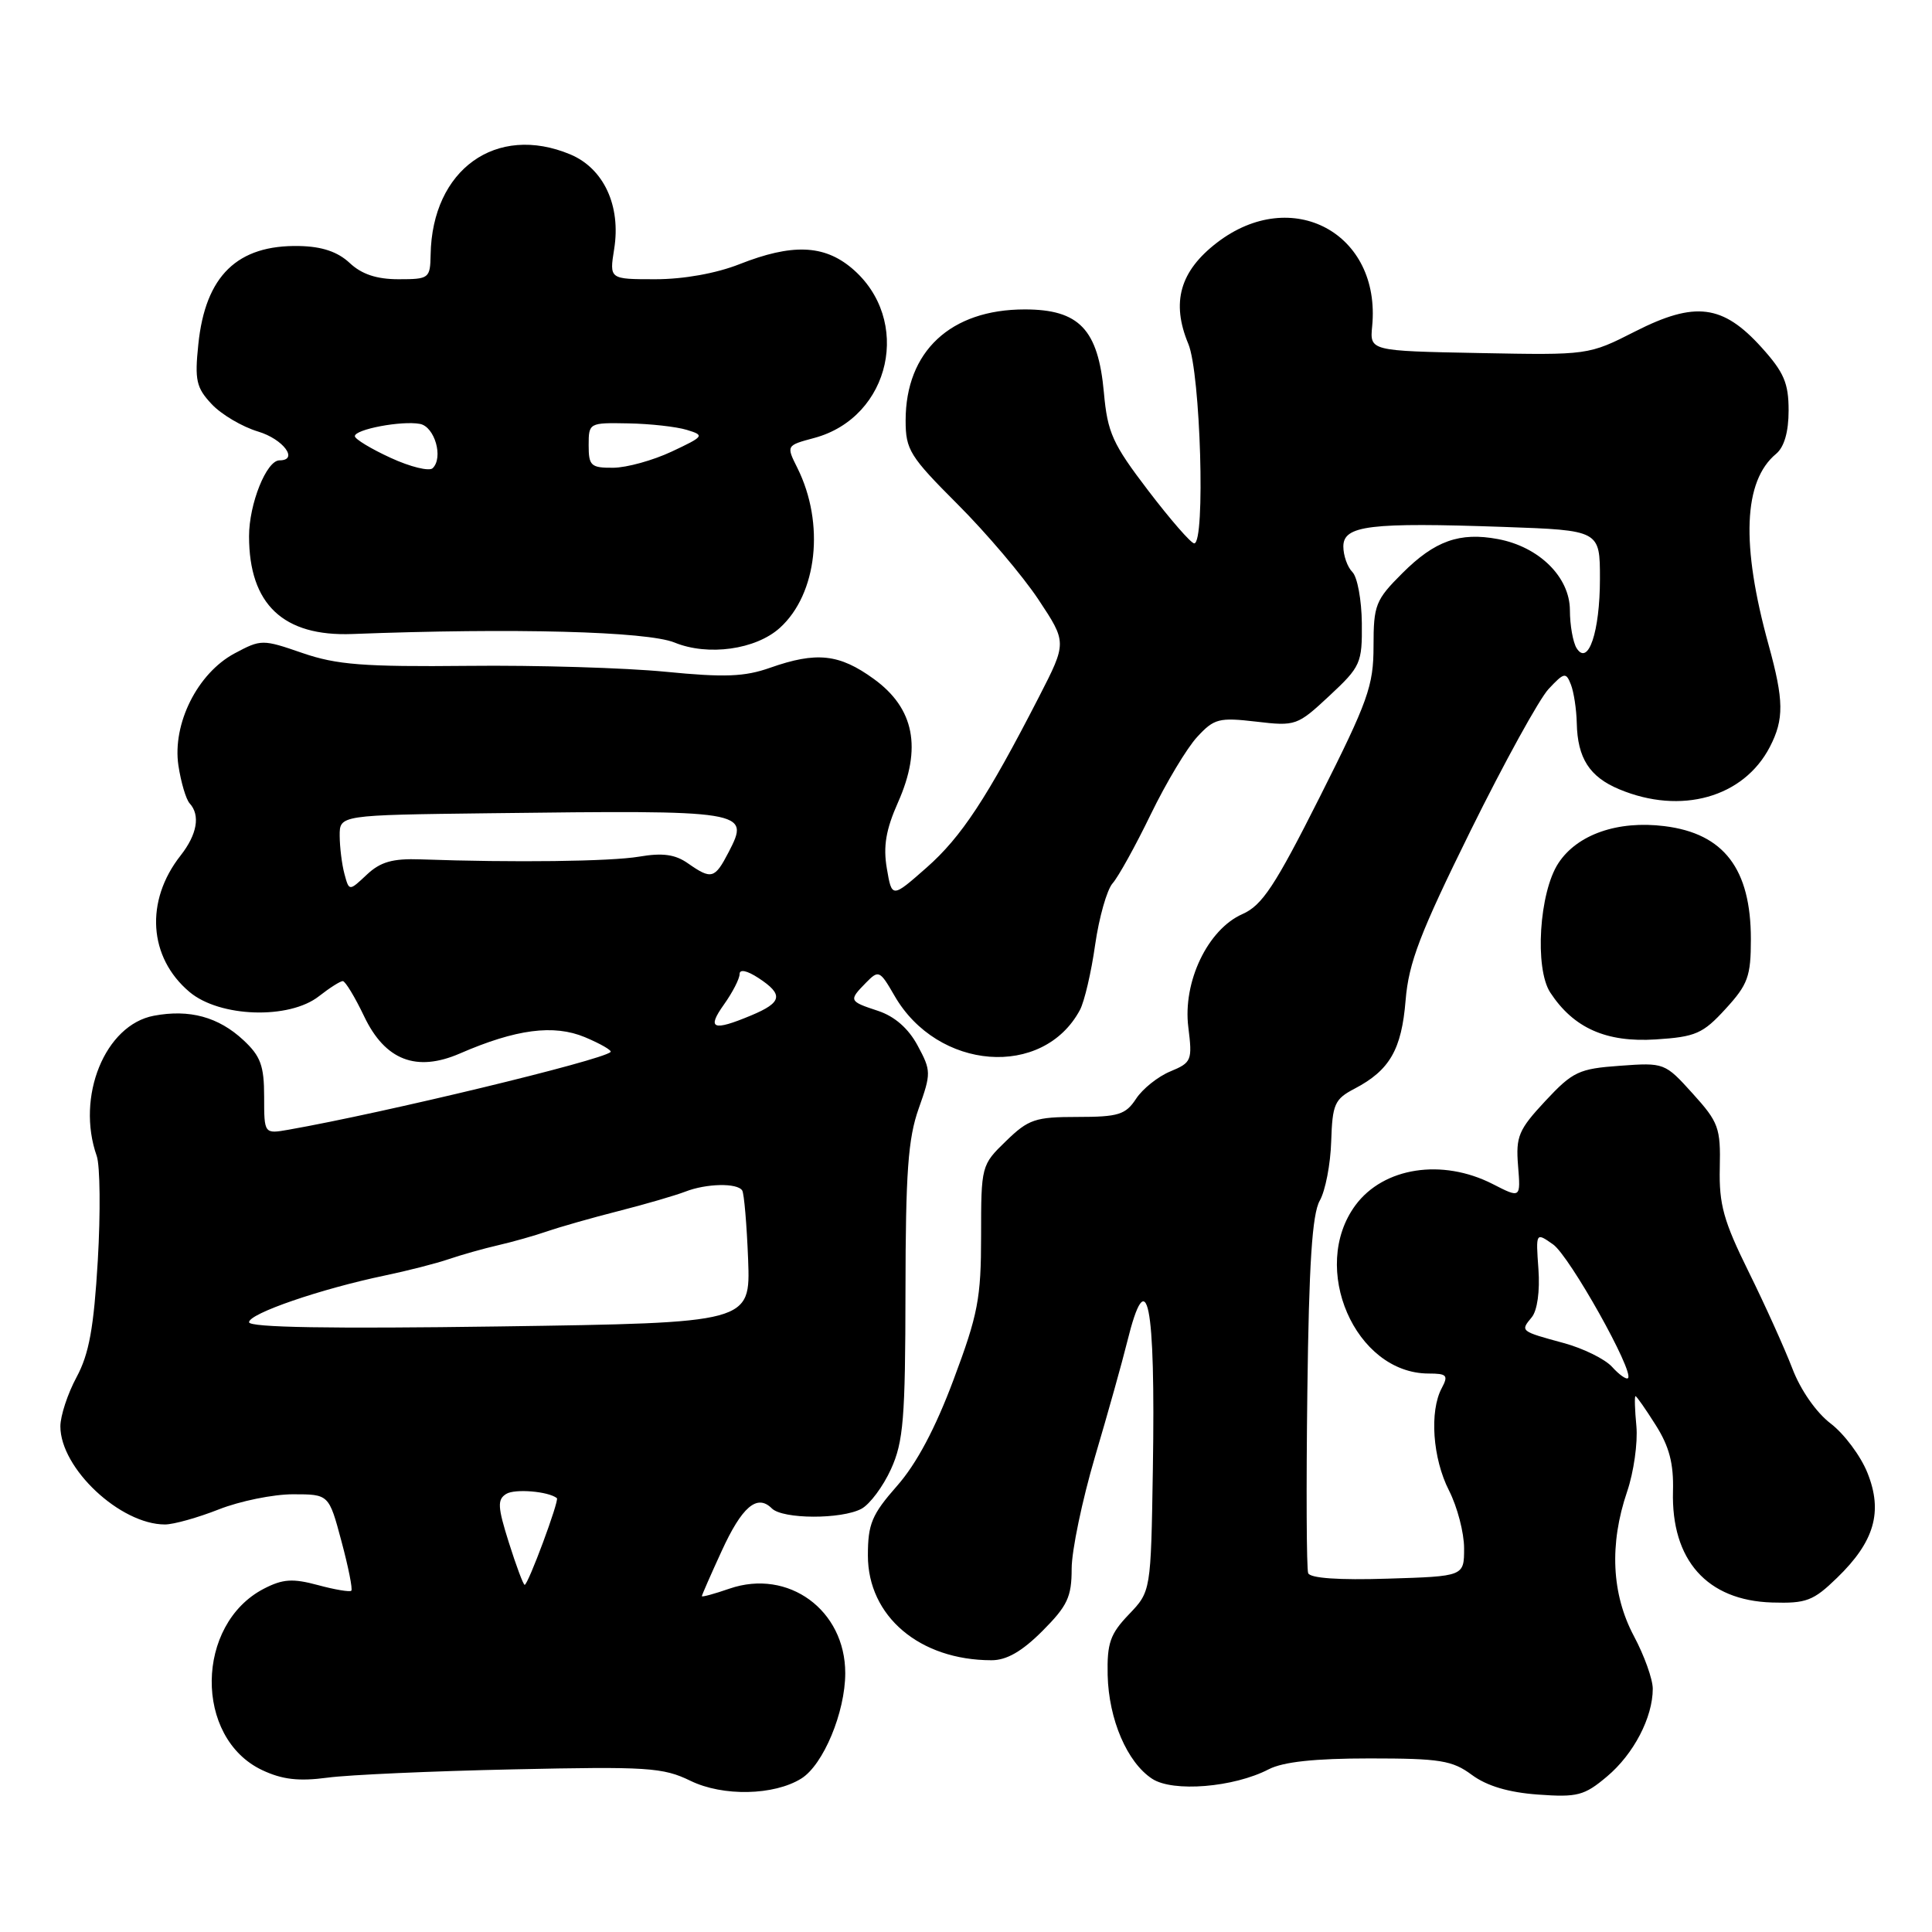<?xml version="1.0" encoding="UTF-8" standalone="no"?>
<!DOCTYPE svg PUBLIC "-//W3C//DTD SVG 1.1//EN" "http://www.w3.org/Graphics/SVG/1.1/DTD/svg11.dtd" >
<svg xmlns="http://www.w3.org/2000/svg" xmlns:xlink="http://www.w3.org/1999/xlink" version="1.1" viewBox="0 0 256 256">
 <g >
 <path fill="currentColor"
d=" M 106.17 235.67 C 109.09 233.86 112.00 226.88 112.00 221.70 C 112.00 213.34 104.46 207.83 96.67 210.50 C 94.65 211.20 93.00 211.65 93.00 211.50 C 93.00 211.36 94.17 208.68 95.61 205.55 C 98.31 199.64 100.32 197.92 102.27 199.87 C 103.71 201.31 111.49 201.34 114.15 199.92 C 115.26 199.32 117.02 196.96 118.06 194.67 C 119.71 191.04 119.96 187.97 119.98 171.13 C 120.00 155.35 120.32 150.87 121.73 146.89 C 123.39 142.21 123.39 141.88 121.59 138.54 C 120.37 136.27 118.55 134.68 116.36 133.95 C 112.47 132.67 112.43 132.58 114.75 130.21 C 116.43 128.50 116.58 128.57 118.52 131.93 C 124.22 141.86 138.22 142.94 143.10 133.82 C 143.69 132.71 144.60 128.83 145.11 125.20 C 145.63 121.57 146.67 117.91 147.42 117.05 C 148.18 116.20 150.46 112.08 152.49 107.89 C 154.52 103.71 157.29 99.09 158.64 97.64 C 160.88 95.21 161.53 95.05 166.45 95.62 C 171.68 96.24 171.91 96.15 176.15 92.20 C 180.30 88.33 180.50 87.88 180.45 82.57 C 180.42 79.50 179.86 76.46 179.20 75.80 C 178.54 75.14 178.00 73.61 178.00 72.41 C 178.00 69.62 181.50 69.20 199.25 69.82 C 212.00 70.27 212.00 70.27 212.00 76.70 C 212.00 83.70 210.45 88.32 208.91 85.89 C 208.43 85.12 208.02 82.85 208.02 80.84 C 208.00 76.46 203.94 72.45 198.48 71.43 C 193.41 70.48 190.11 71.66 185.82 75.95 C 182.26 79.50 182.00 80.17 182.00 85.62 C 182.00 90.88 181.28 92.89 174.88 105.60 C 168.94 117.40 167.24 119.97 164.63 121.12 C 160.03 123.15 156.70 130.11 157.46 136.12 C 158.01 140.52 157.89 140.80 155.07 141.97 C 153.43 142.65 151.39 144.28 150.53 145.60 C 149.15 147.70 148.19 148.00 142.77 148.00 C 137.18 148.00 136.28 148.30 133.30 151.20 C 130.03 154.36 130.00 154.48 130.00 163.74 C 130.00 172.04 129.59 174.17 126.36 182.79 C 123.95 189.25 121.44 193.97 118.86 196.89 C 115.52 200.69 115.00 201.93 115.00 206.11 C 115.00 214.16 121.85 219.98 131.37 219.99 C 133.37 220.00 135.41 218.83 138.12 216.12 C 141.44 212.79 142.00 211.61 142.00 207.87 C 142.00 205.46 143.40 198.77 145.10 193.00 C 146.81 187.22 148.72 180.40 149.35 177.83 C 152.02 166.99 153.12 172.44 152.76 194.69 C 152.50 210.87 152.50 210.87 149.58 213.92 C 147.10 216.51 146.68 217.72 146.77 221.96 C 146.91 227.84 149.35 233.53 152.67 235.70 C 155.42 237.50 163.46 236.85 168.11 234.44 C 170.03 233.45 174.21 233.00 181.49 233.00 C 190.81 233.00 192.44 233.26 195.04 235.19 C 197.02 236.65 199.90 237.51 203.80 237.79 C 209.01 238.17 209.93 237.93 212.93 235.40 C 216.47 232.43 219.00 227.57 219.00 223.77 C 219.00 222.51 217.88 219.37 216.50 216.79 C 213.54 211.22 213.23 204.62 215.60 197.65 C 216.48 195.07 217.03 191.16 216.83 188.97 C 216.62 186.79 216.57 185.00 216.71 185.00 C 216.86 185.00 218.06 186.72 219.39 188.83 C 221.19 191.67 221.78 193.94 221.68 197.58 C 221.43 206.72 226.19 212.08 234.81 212.34 C 239.34 212.48 240.27 212.13 243.42 209.07 C 248.37 204.28 249.52 200.33 247.45 195.17 C 246.56 192.93 244.36 189.99 242.58 188.63 C 240.66 187.17 238.57 184.17 237.49 181.32 C 236.47 178.67 233.87 172.90 231.70 168.51 C 228.38 161.79 227.77 159.59 227.88 154.76 C 228.00 149.45 227.73 148.70 224.29 144.90 C 220.61 140.83 220.53 140.79 214.65 141.22 C 209.20 141.61 208.40 141.99 204.76 145.89 C 201.22 149.69 200.84 150.58 201.15 154.46 C 201.50 158.79 201.50 158.79 197.79 156.89 C 191.09 153.47 183.33 154.67 179.61 159.69 C 173.48 167.98 179.56 181.98 189.29 182.00 C 191.73 182.00 191.94 182.24 191.04 183.93 C 189.39 187.01 189.83 193.24 192.00 197.50 C 193.10 199.66 194.00 203.10 194.00 205.15 C 194.00 208.87 194.00 208.87 183.87 209.18 C 177.41 209.39 173.59 209.12 173.34 208.45 C 173.12 207.87 173.07 197.07 173.23 184.45 C 173.44 167.45 173.87 160.88 174.87 159.10 C 175.62 157.79 176.30 154.25 176.39 151.25 C 176.55 146.30 176.84 145.64 179.48 144.26 C 184.14 141.82 185.72 139.08 186.25 132.54 C 186.66 127.55 188.16 123.65 194.85 110.09 C 199.31 101.06 203.97 92.60 205.20 91.29 C 207.26 89.09 207.50 89.04 208.15 90.70 C 208.54 91.69 208.89 93.99 208.93 95.82 C 209.03 100.46 210.62 102.94 214.55 104.58 C 222.74 108.01 231.05 105.67 234.52 98.96 C 236.41 95.30 236.38 92.81 234.35 85.46 C 230.67 72.15 231.00 63.73 235.35 60.13 C 236.42 59.23 237.00 57.23 237.00 54.38 C 237.00 50.76 236.38 49.32 233.41 46.03 C 228.28 40.35 224.61 39.88 216.68 43.91 C 210.48 47.06 210.48 47.06 195.99 46.78 C 181.50 46.50 181.50 46.50 181.82 43.22 C 183.01 30.90 171.18 24.53 161.26 32.15 C 156.34 35.93 155.17 40.07 157.46 45.57 C 159.08 49.44 159.74 72.00 158.24 72.00 C 157.82 72.00 155.08 68.85 152.15 65.01 C 147.41 58.80 146.75 57.34 146.27 52.00 C 145.51 43.64 143.00 41.00 135.78 41.00 C 125.96 41.00 120.00 46.56 120.00 55.72 C 120.00 59.60 120.55 60.48 126.90 66.83 C 130.70 70.63 135.51 76.30 137.59 79.43 C 141.37 85.13 141.37 85.13 137.68 92.32 C 130.77 105.77 127.38 110.91 122.78 114.96 C 118.18 119.01 118.18 119.01 117.51 115.07 C 117.01 112.13 117.39 109.92 118.99 106.32 C 122.19 99.12 121.16 93.85 115.78 89.96 C 111.21 86.64 108.19 86.32 102.05 88.48 C 98.65 89.68 96.01 89.78 88.18 89.01 C 82.85 88.49 71.08 88.13 62.00 88.23 C 48.20 88.37 44.61 88.09 40.08 86.53 C 34.78 84.70 34.60 84.70 31.08 86.58 C 26.17 89.21 22.82 95.90 23.64 101.43 C 23.98 103.67 24.65 105.93 25.13 106.45 C 26.57 108.02 26.12 110.57 23.93 113.36 C 19.19 119.38 19.68 126.87 25.11 131.44 C 29.11 134.81 38.32 135.11 42.27 132.00 C 43.67 130.90 45.09 130.00 45.42 130.00 C 45.75 130.00 47.03 132.11 48.26 134.69 C 51.03 140.49 55.17 142.09 60.92 139.60 C 68.38 136.36 73.37 135.71 77.50 137.43 C 79.59 138.31 81.13 139.20 80.90 139.40 C 79.72 140.51 50.95 147.45 38.25 149.69 C 35.00 150.26 35.00 150.26 35.00 145.32 C 35.00 141.21 34.53 139.94 32.25 137.82 C 28.95 134.75 25.11 133.70 20.39 134.59 C 13.92 135.80 10.04 145.32 12.82 153.18 C 13.26 154.46 13.33 160.68 12.96 167.00 C 12.43 175.94 11.81 179.39 10.14 182.49 C 8.96 184.68 8.00 187.61 8.00 189.00 C 8.00 194.56 15.93 202.00 21.86 202.00 C 23.00 202.00 26.21 201.10 29.00 200.00 C 31.79 198.90 36.21 198.00 38.82 198.00 C 43.58 198.00 43.58 198.00 45.24 204.21 C 46.16 207.63 46.75 210.59 46.55 210.78 C 46.36 210.97 44.36 210.64 42.12 210.03 C 38.78 209.13 37.47 209.22 34.97 210.51 C 25.87 215.22 25.71 230.26 34.72 234.54 C 37.39 235.80 39.56 236.06 43.39 235.55 C 46.20 235.17 57.27 234.68 68.00 234.45 C 85.79 234.06 87.85 234.19 91.50 235.97 C 95.79 238.06 102.55 237.92 106.17 235.67 Z  M 228.64 133.69 C 231.61 130.45 232.00 129.39 232.00 124.45 C 232.00 115.13 228.43 110.45 220.57 109.47 C 214.36 108.69 208.98 110.57 206.49 114.38 C 203.95 118.25 203.32 128.31 205.42 131.52 C 208.51 136.23 212.83 138.15 219.39 137.73 C 224.68 137.39 225.64 136.97 228.64 133.69 Z  M 103.34 83.19 C 108.30 78.70 109.32 69.36 105.66 62.01 C 104.17 59.03 104.17 59.03 107.90 58.03 C 118.06 55.29 120.92 42.32 112.86 35.53 C 109.16 32.42 104.93 32.27 98.00 35.00 C 94.89 36.23 90.57 37.00 86.84 37.00 C 80.74 37.00 80.74 37.00 81.38 33.00 C 82.30 27.27 80.00 22.32 75.57 20.46 C 65.75 16.36 57.25 22.46 57.06 33.75 C 57.00 36.89 56.86 37.00 52.81 37.00 C 49.91 37.00 47.93 36.34 46.34 34.85 C 44.76 33.37 42.68 32.66 39.67 32.60 C 31.45 32.42 27.21 36.54 26.28 45.62 C 25.78 50.38 26.01 51.38 28.05 53.55 C 29.33 54.92 32.09 56.55 34.19 57.18 C 37.54 58.18 39.63 61.00 37.03 61.00 C 35.31 61.00 33.00 66.77 33.00 71.05 C 33.00 80.07 37.53 84.36 46.69 84.01 C 68.04 83.19 85.75 83.66 89.38 85.14 C 93.82 86.96 100.15 86.08 103.34 83.19 Z  M 67.43 204.41 C 65.93 199.66 65.88 198.69 67.08 197.95 C 68.23 197.24 72.66 197.61 73.79 198.51 C 74.14 198.79 69.98 210.00 69.52 210.00 C 69.34 210.00 68.40 207.48 67.43 204.41 Z  M 213.61 181.12 C 212.67 180.08 209.78 178.66 207.20 177.96 C 201.43 176.39 201.43 176.39 202.96 174.55 C 203.70 173.66 204.06 171.09 203.85 168.17 C 203.50 163.28 203.50 163.28 205.79 164.89 C 207.97 166.42 216.57 181.76 215.72 182.61 C 215.50 182.83 214.55 182.16 213.61 181.12 Z  M 33.00 175.20 C 33.00 174.05 42.48 170.79 51.00 169.01 C 54.02 168.38 57.85 167.40 59.50 166.83 C 61.15 166.27 64.08 165.44 66.00 165.00 C 67.92 164.56 70.85 163.73 72.50 163.16 C 74.15 162.59 78.42 161.37 82.00 160.46 C 85.58 159.55 89.53 158.39 90.80 157.90 C 93.59 156.81 97.71 156.72 98.35 157.75 C 98.60 158.16 98.95 162.28 99.13 166.89 C 99.44 175.28 99.44 175.28 66.22 175.76 C 43.73 176.08 33.00 175.90 33.00 175.20 Z  M 95.93 133.10 C 97.07 131.50 98.00 129.69 98.00 129.07 C 98.00 128.39 98.97 128.59 100.50 129.59 C 103.86 131.79 103.65 132.83 99.53 134.55 C 94.44 136.68 93.62 136.34 95.93 133.10 Z  M 45.64 115.80 C 45.30 114.54 45.02 112.26 45.01 110.75 C 45.00 108.00 45.00 108.00 64.75 107.76 C 99.01 107.34 99.40 107.40 96.56 112.89 C 94.71 116.46 94.28 116.58 91.16 114.40 C 89.47 113.21 87.80 112.98 84.69 113.51 C 80.89 114.15 68.10 114.31 55.72 113.87 C 52.02 113.74 50.41 114.20 48.60 115.90 C 46.26 118.10 46.26 118.10 45.64 115.80 Z  M 51.77 60.67 C 49.17 59.48 47.03 58.18 47.02 57.80 C 46.99 56.89 53.24 55.71 55.65 56.17 C 57.60 56.54 58.78 60.64 57.33 62.04 C 56.88 62.48 54.37 61.87 51.77 60.67 Z  M 78.00 59.00 C 78.00 56.03 78.06 56.00 83.25 56.10 C 86.14 56.15 89.62 56.54 91.00 56.96 C 93.40 57.69 93.32 57.81 89.00 59.84 C 86.53 61.00 83.04 61.97 81.25 61.98 C 78.30 62.00 78.00 61.72 78.00 59.00 Z "/>
</g>
</svg>